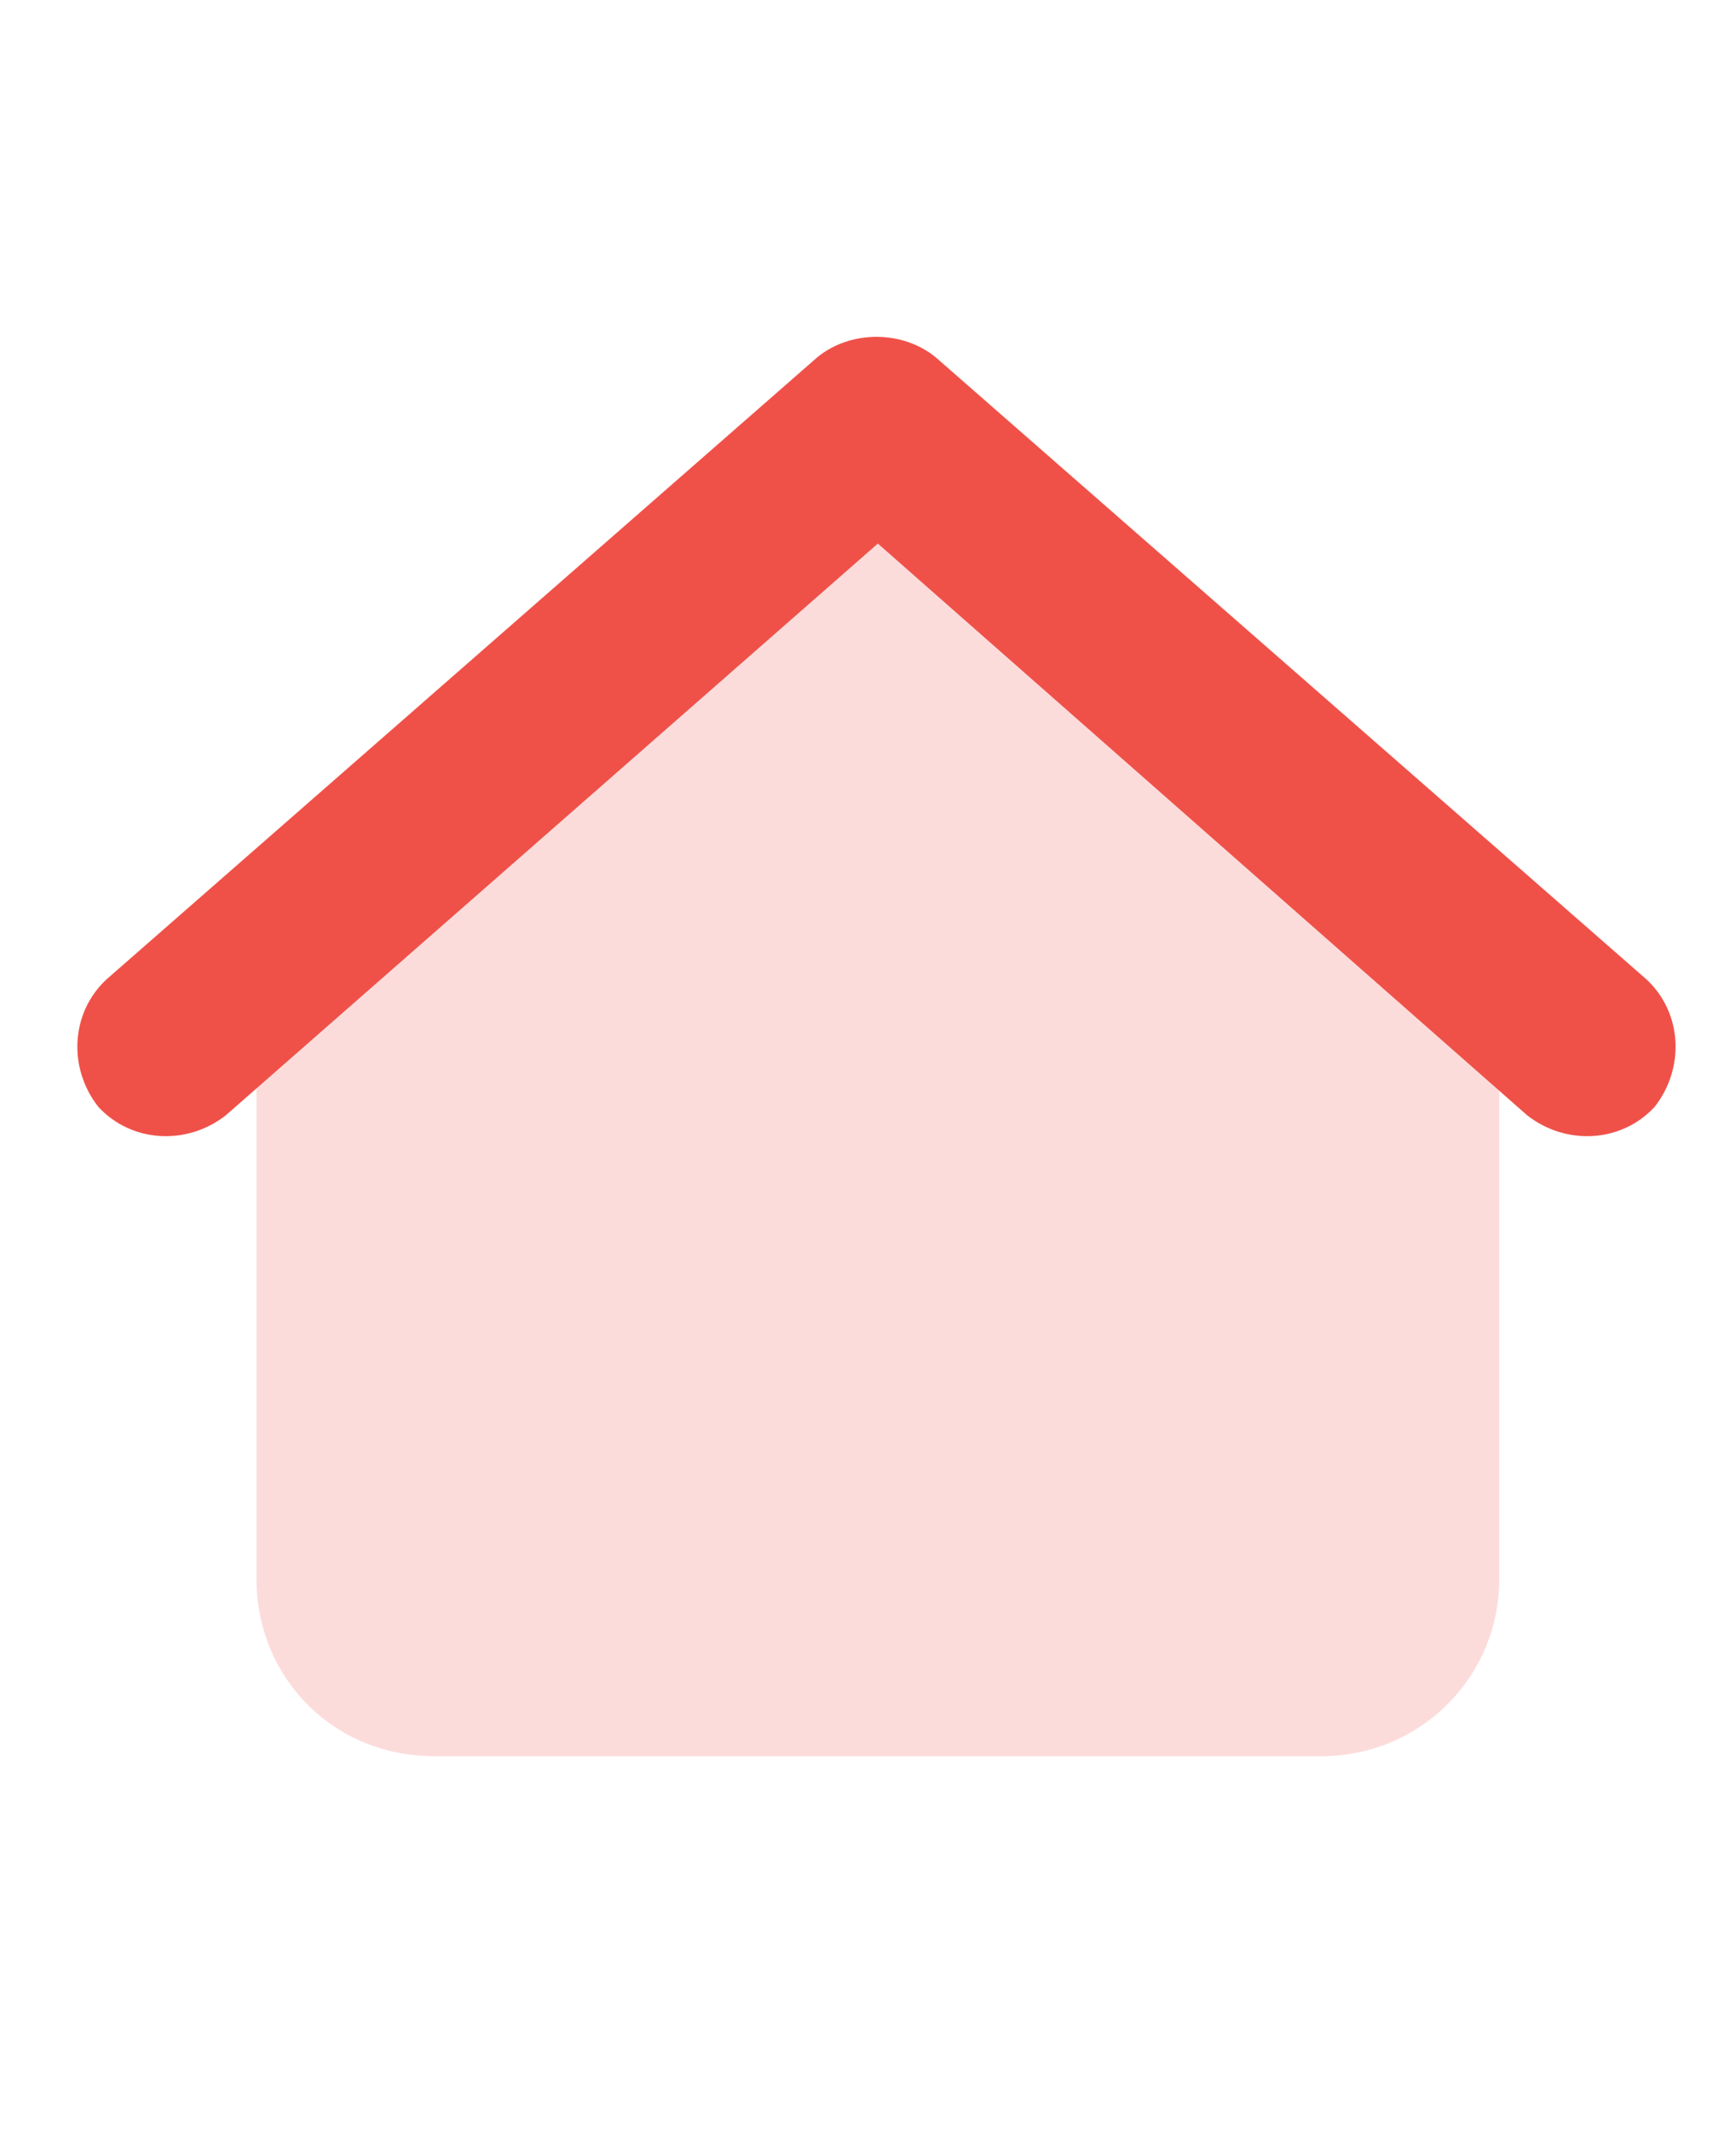 <svg width="22" height="27" viewBox="0 0 22 27" fill="none" xmlns="http://www.w3.org/2000/svg">
<path d="M11.125 6.887L19 13.777V20C19 21.266 17.98 22.25 16.75 22.25H5.5C4.234 22.25 3.25 21.266 3.25 20V13.777L11.125 6.887Z" fill="#FCDCDB"/>
<path d="M10.352 4.531C10.773 4.18 11.441 4.18 11.863 4.531L20.863 12.406C21.32 12.828 21.355 13.531 20.969 14.023C20.547 14.48 19.844 14.516 19.352 14.129L11.125 6.887L2.863 14.129C2.371 14.516 1.668 14.48 1.246 14.023C0.859 13.531 0.895 12.828 1.352 12.406L10.352 4.531Z" fill="#EF5149"/>
</svg>
